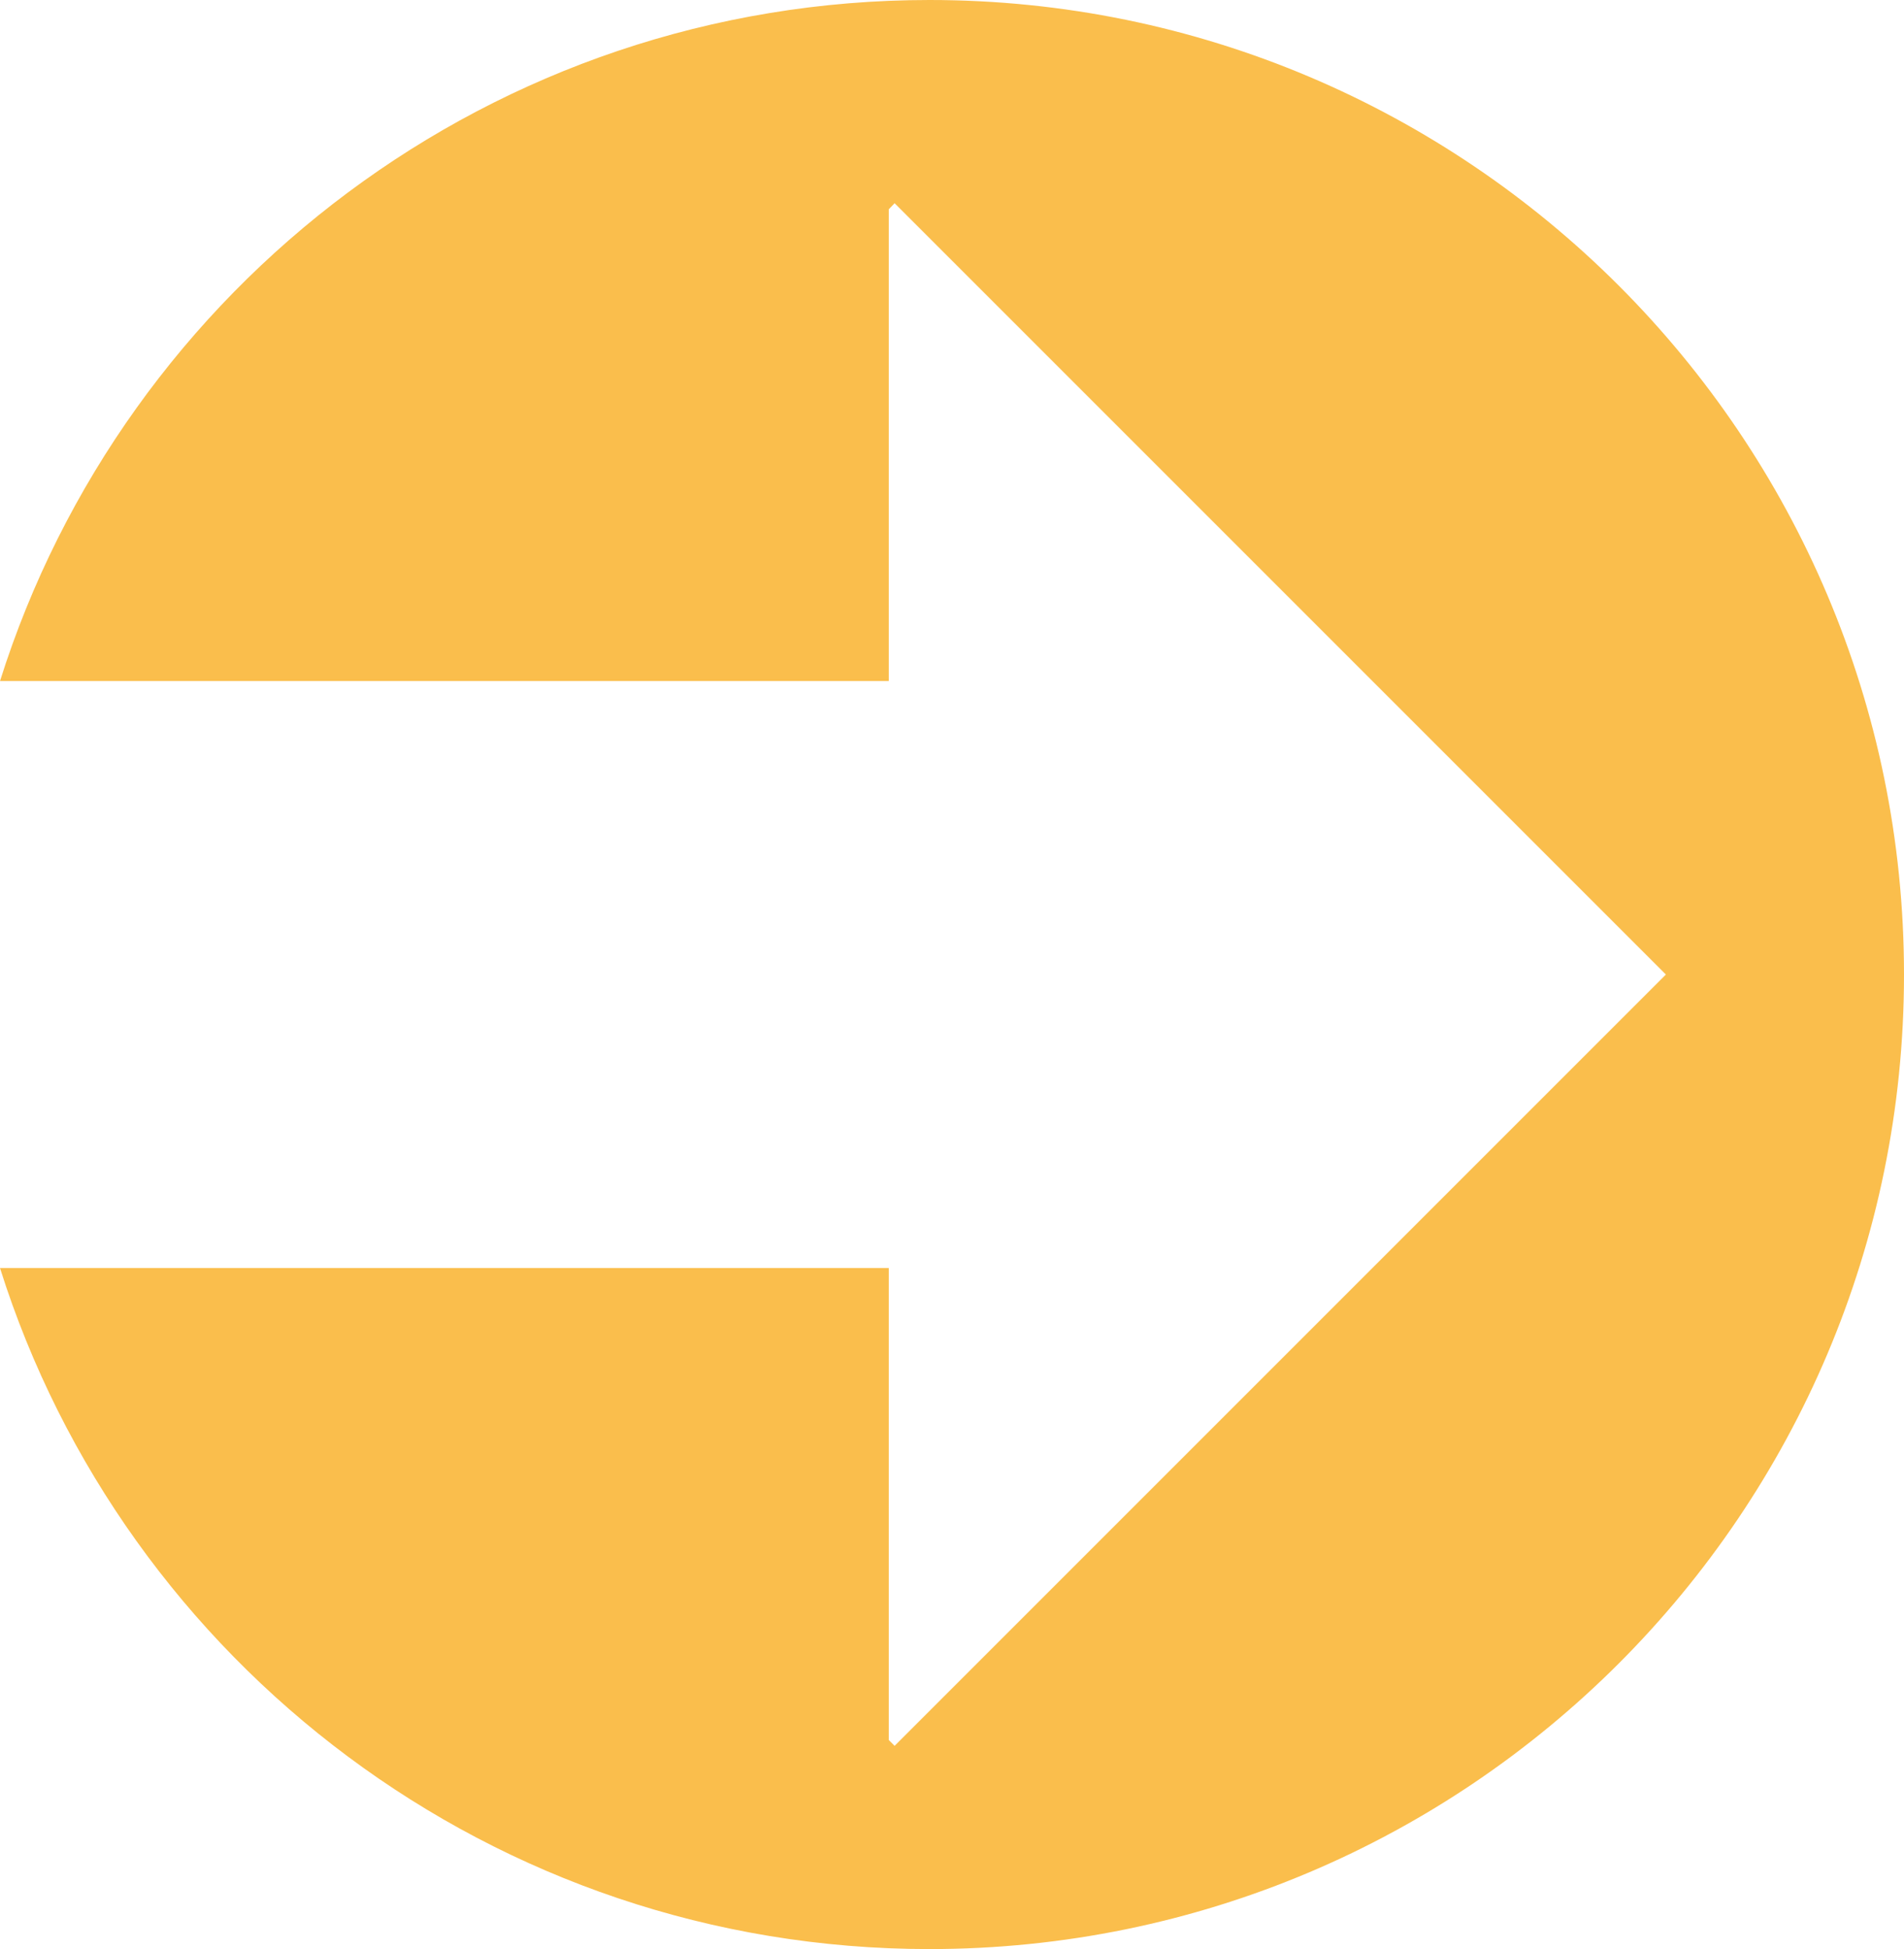 <svg xmlns="http://www.w3.org/2000/svg" width="846" height="866" viewBox="0 0 846 866" style=""><g><title>arrow46_8038432</title><g data-name="Layer 2"><path d="M413 0C219.3 0 55.3 127.2 0 302.6h394.9V93l2.6-2.7L740.2 433 397.5 775.7l-2.6-2.6V563.4H0C55.3 738.8 219.3 866 413 866c239.1 0 433-193.8 433-433S652.1 0 413 0z" fill="#fabe4c" data-name="Layer 1"></path></g></g></svg>